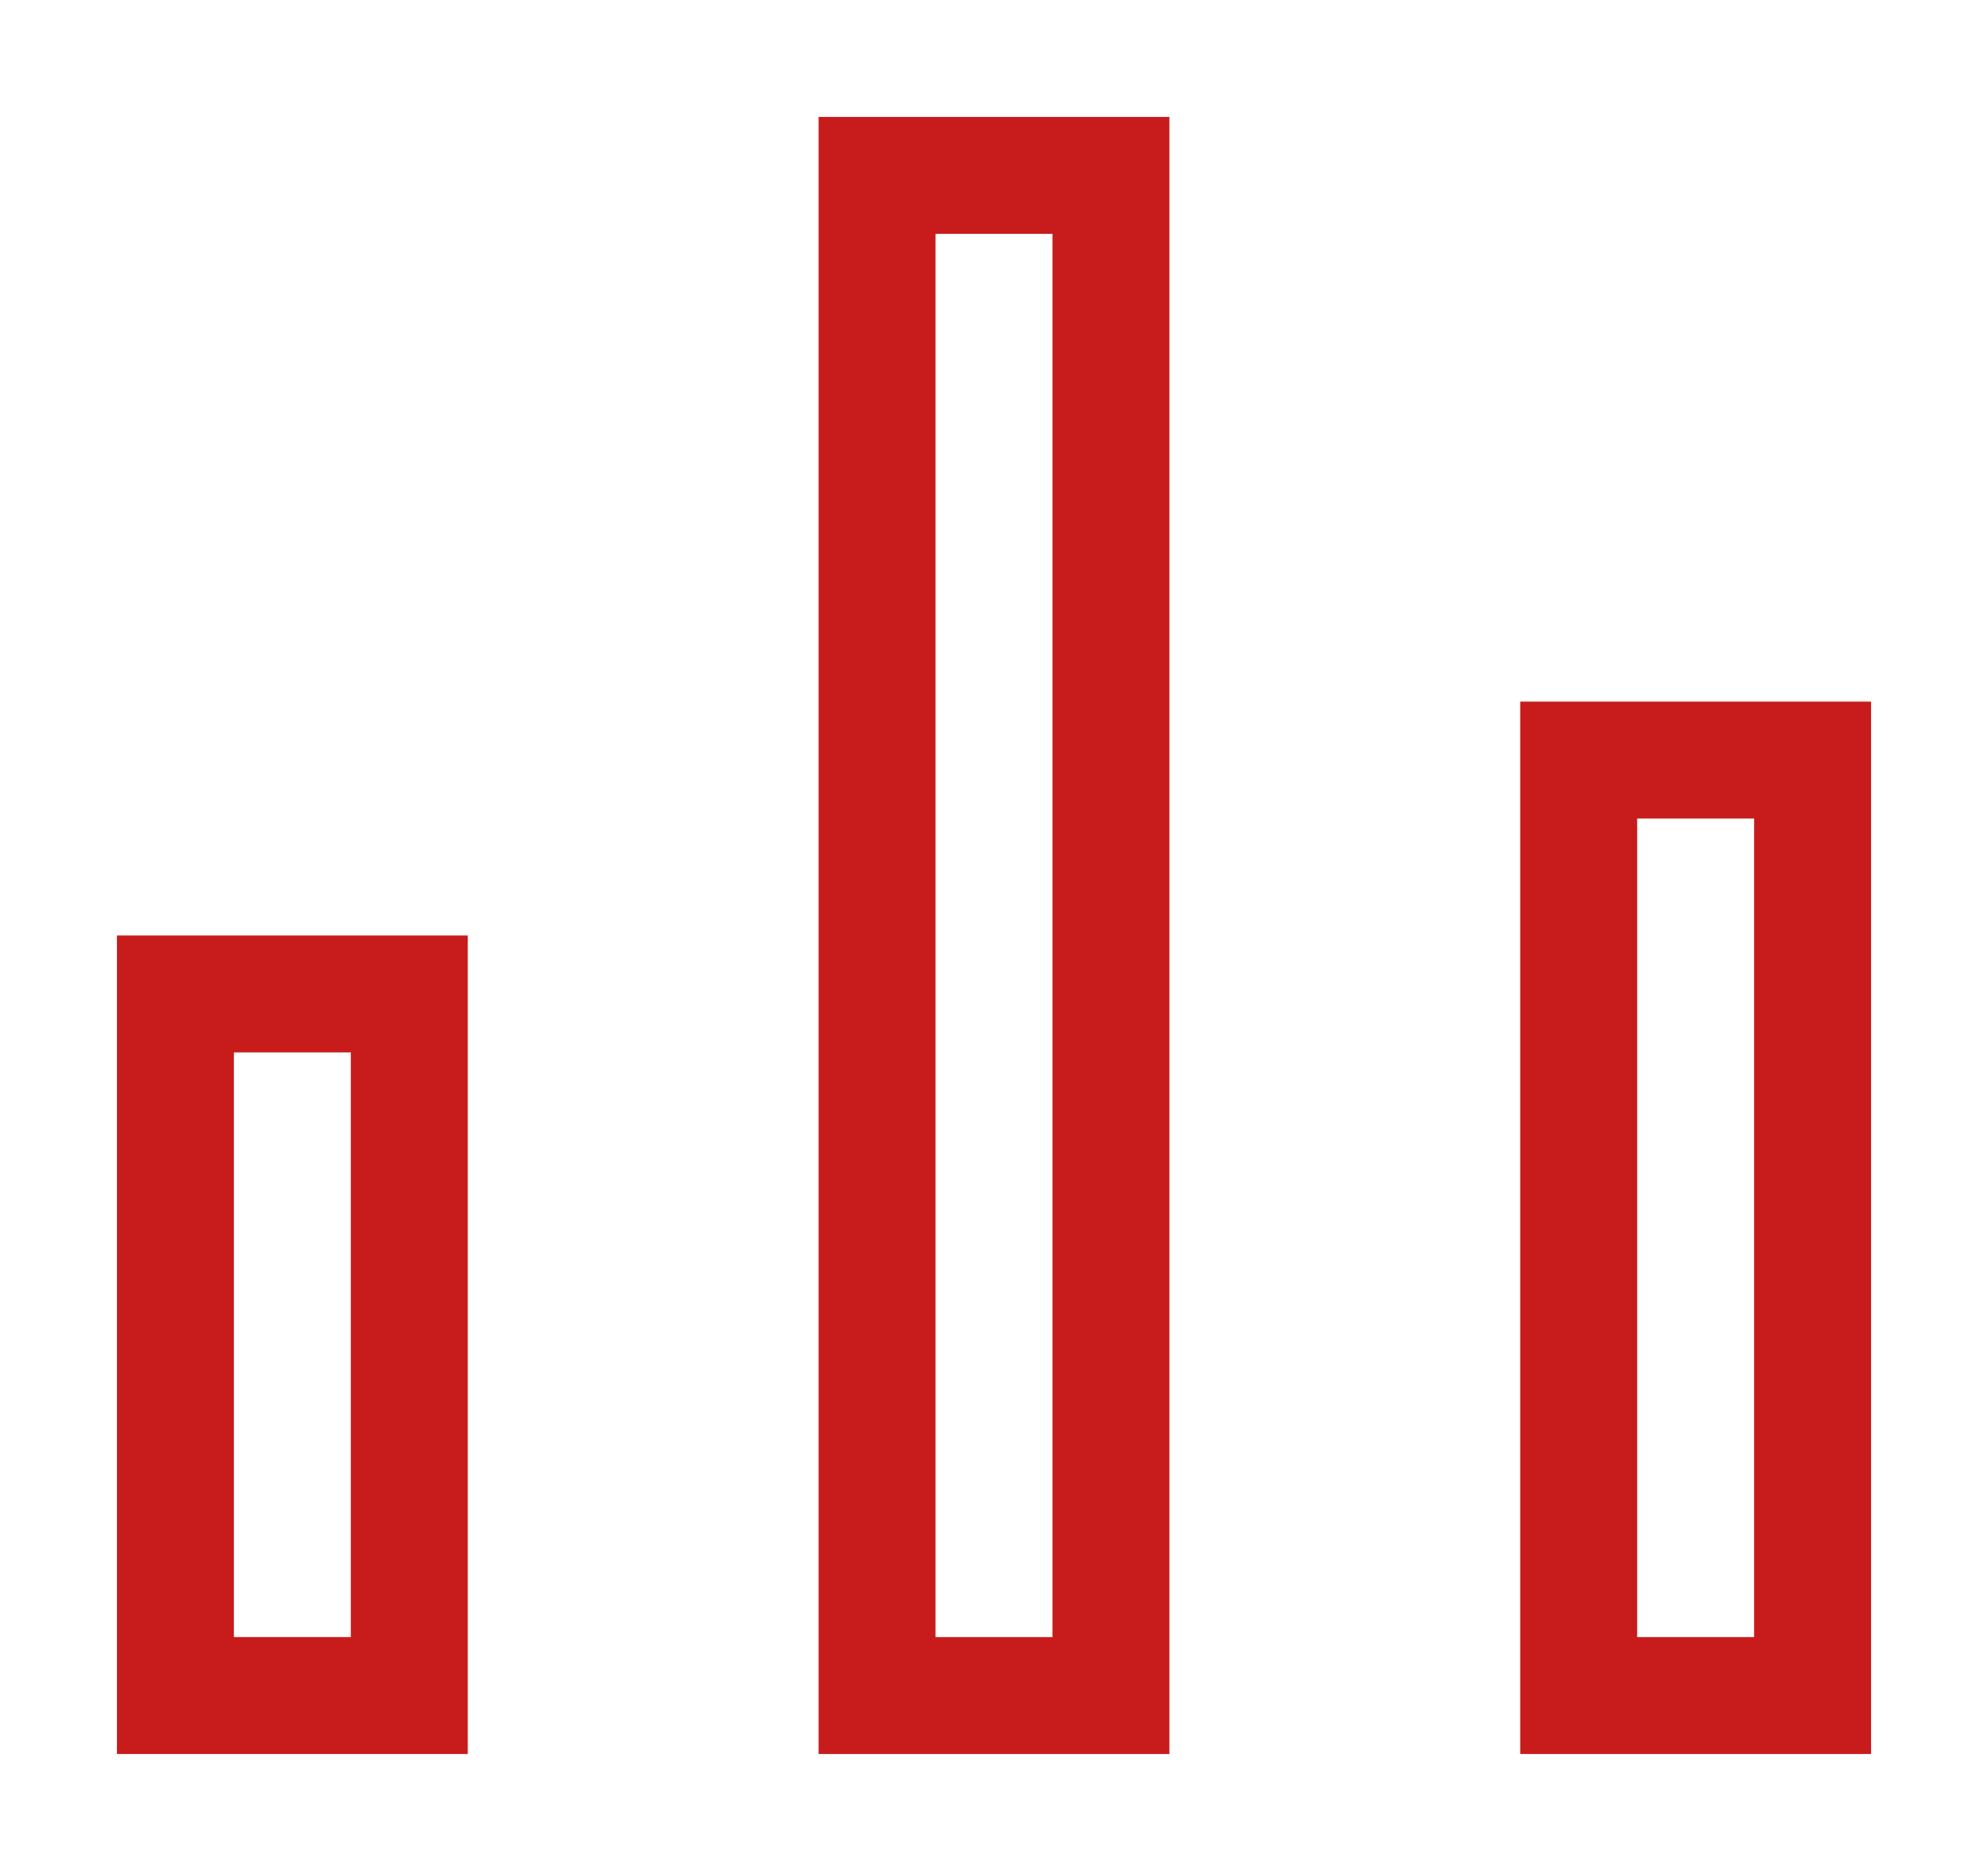 <?xml version="1.0" encoding="UTF-8"?>
<svg width="17px" height="16px" viewBox="0 0 17 16" version="1.1" xmlns="http://www.w3.org/2000/svg" xmlns:xlink="http://www.w3.org/1999/xlink">
    <!-- Generator: Sketch 52.5 (67469) - http://www.bohemiancoding.com/sketch -->
    <title>compare-empty</title>
    <desc>Created with Sketch.</desc>
    <g id="compare-empty" stroke="none" stroke-width="1" fill="none" fill-rule="evenodd">
        <path d="M3.5,14.5 L1.5,14.5 L1.5,8.5 L3.5,8.5 L3.5,9 C3.5,13.167 3.5,13.167 3.5,14 L3.5,14.5 Z" id="Path" stroke="#C81C1C" fill-rule="nonzero"></path>
        <path d="M9.5,1.5 L9.5,14.5 L7.5,14.5 L7.5,1.5 L9.5,1.5 Z" id="Path" stroke="#C81C1C" fill-rule="nonzero"></path>
        <path d="M13.5,6.5 L15.5,6.5 L15.5,14.5 L13.5,14.5 L13.5,6.5 Z" id="Path" stroke="#C81C1C" fill-rule="nonzero"></path>
    </g>
</svg>